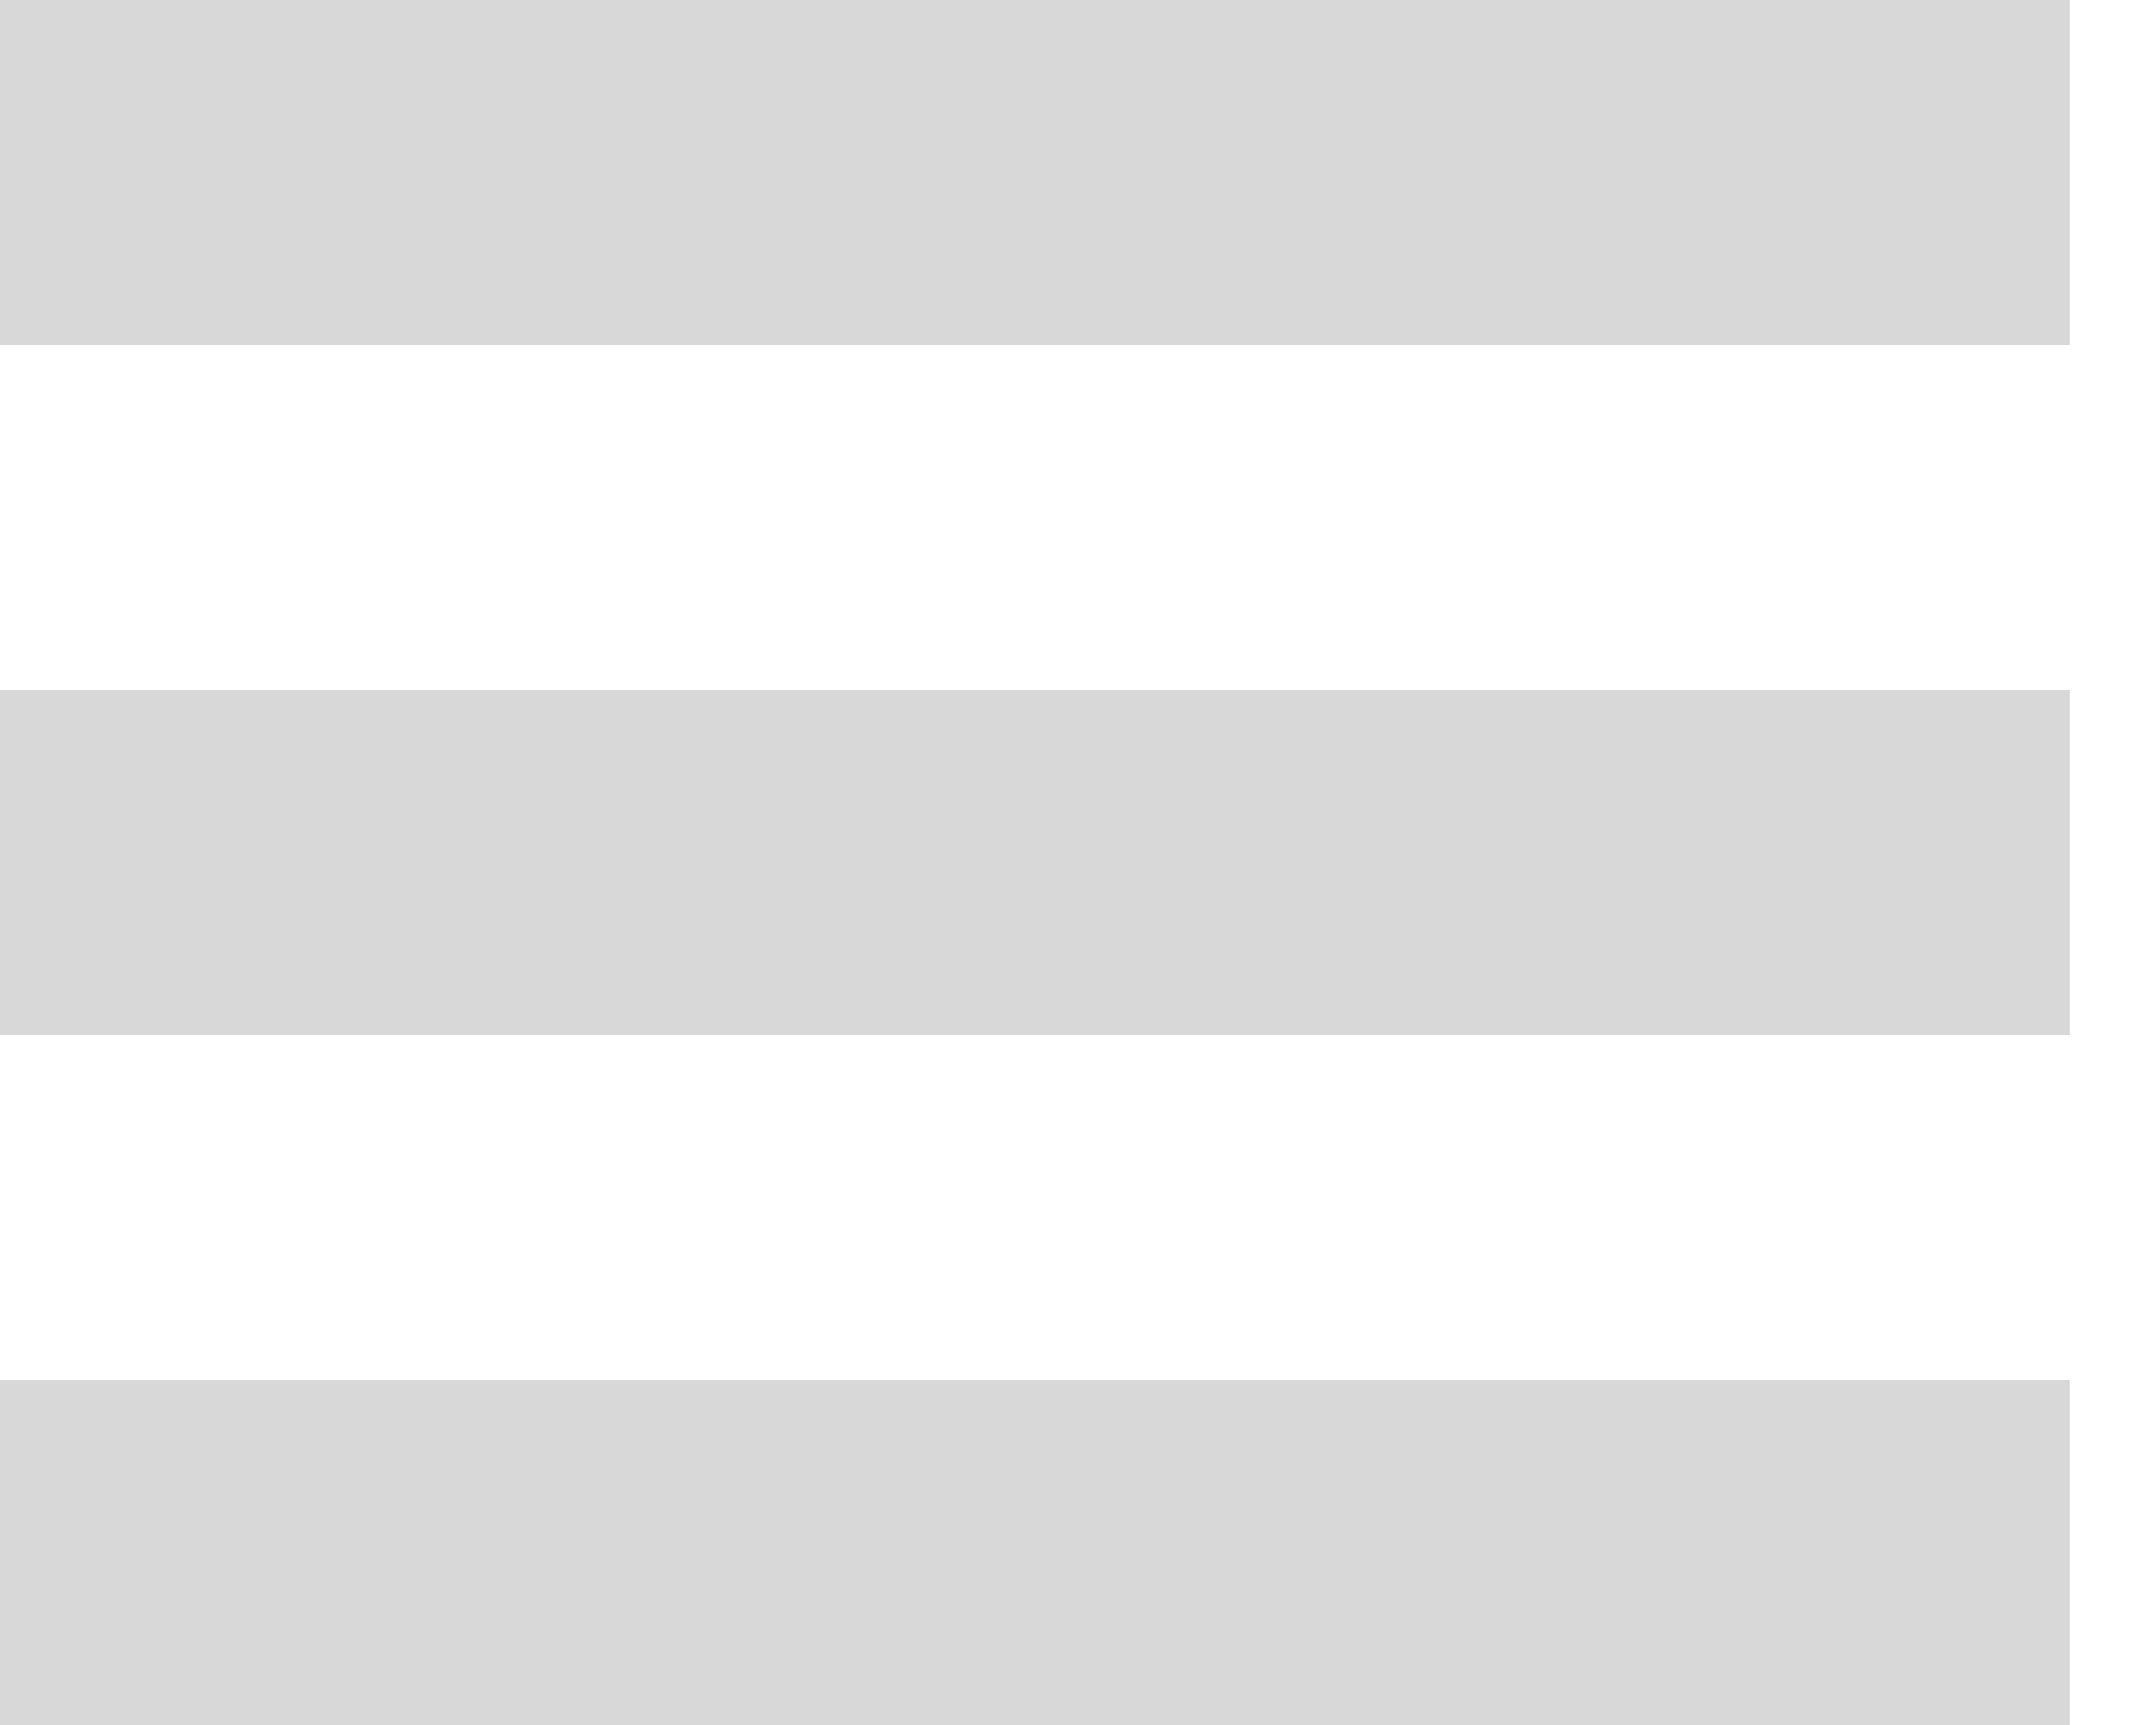 <svg xmlns="http://www.w3.org/2000/svg" width="15" height="12" viewBox="0 0 15 12">
    <g fill="#D8D8D8" fill-rule="nonzero">
        <path d="M0 0h14.4v2.4H0zM0 4.8h14.4v2.4H0zM0 9.6h14.4V12H0z"/>
    </g>
</svg>
